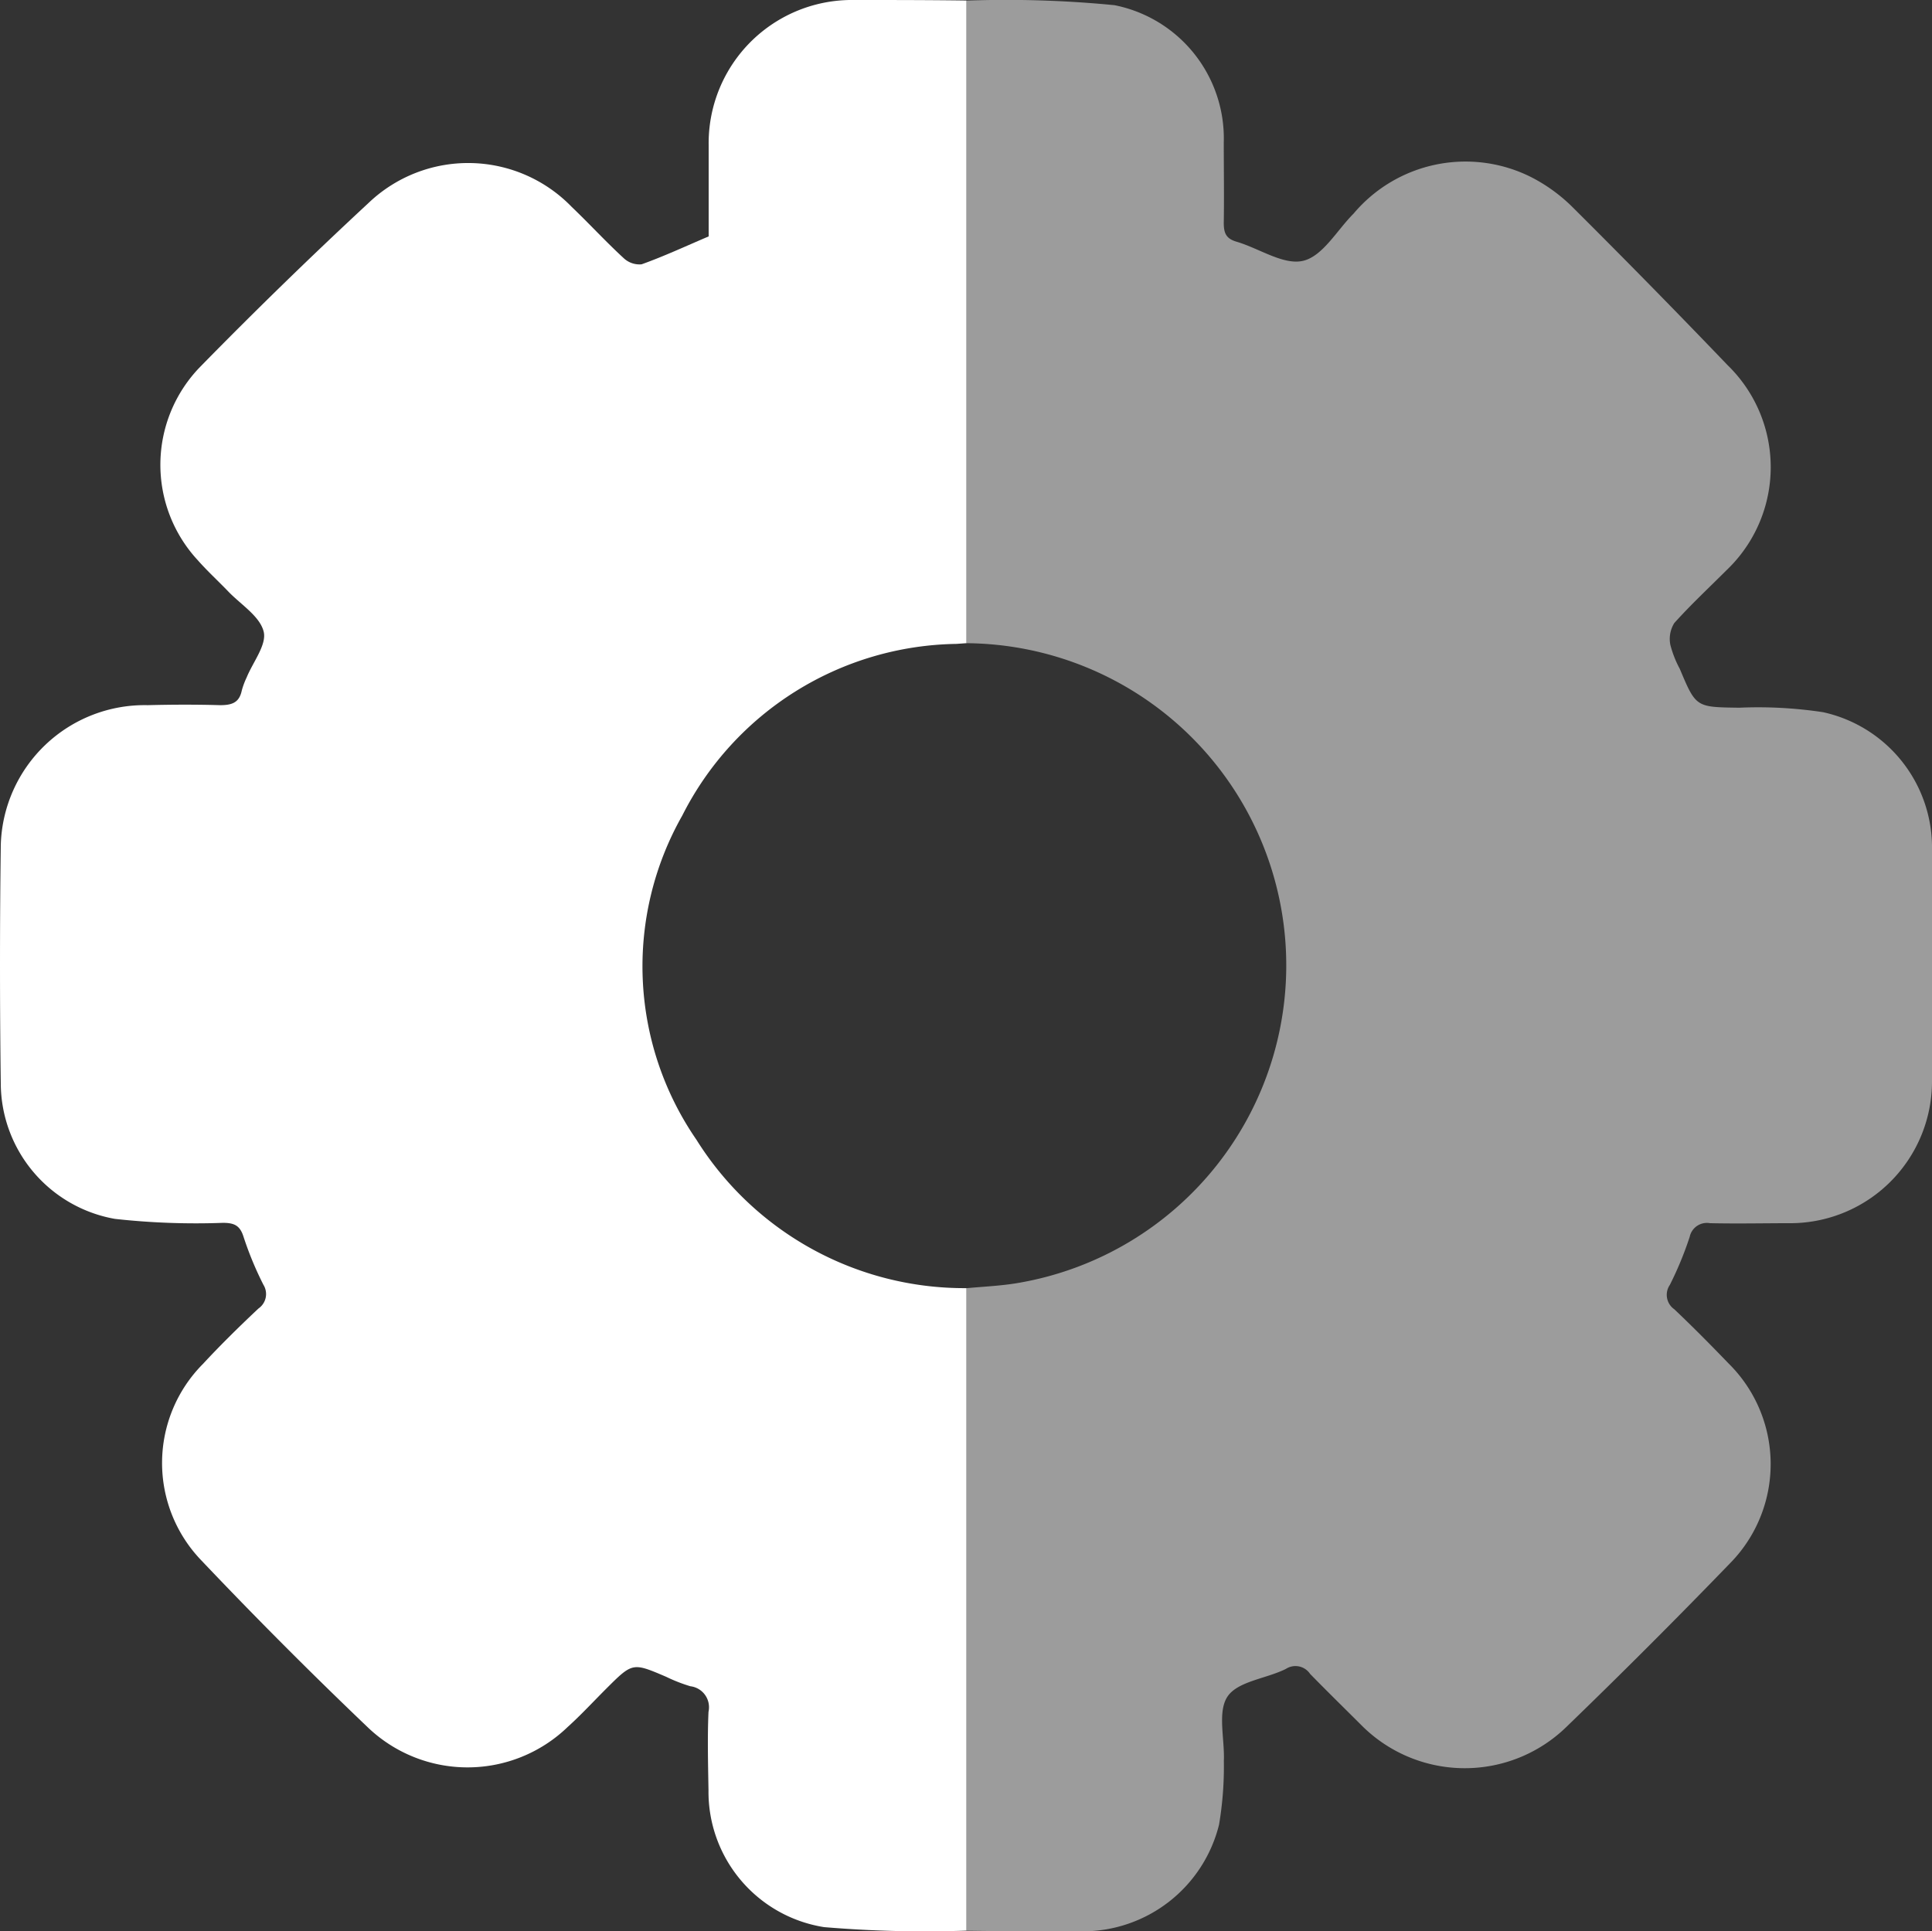 <svg xmlns="http://www.w3.org/2000/svg" xmlns:xlink="http://www.w3.org/1999/xlink" width="22.006" height="22" viewBox="0 0 22.006 22">
  <rect x="0" y="0" width="22.006" height="22" fill="#333333" stroke="none"/>
  <defs>
    <clipPath id="clip-path">
      <rect id="Rectangle_9268" data-name="Rectangle 9268" width="22.006" height="22" transform="translate(0 0)" fill="none"/>
    </clipPath>
  </defs>
  <g id="Group_20031" data-name="Group 20031" transform="translate(0 0)">
    <g id="Group_20030" data-name="Group 20030" transform="translate(0 0)" clip-path="url(#clip-path)">
      <path id="Path_72797" data-name="Path 72797" d="M40.451.021a12.648,12.648,0,0,1,1.687.052,1.547,1.547,0,0,1,1.245,1.564c0,.305.005.611,0,.916,0,.116.026.179.144.214.258.075.536.271.76.218s.385-.348.574-.537a1.667,1.667,0,0,1,2.016-.42,1.891,1.891,0,0,1,.479.346q.893.889,1.766,1.8a1.62,1.62,0,0,1-.014,2.337c-.2.2-.407.393-.593.6a.343.343,0,0,0-.045.25,1.221,1.221,0,0,0,.108.274c.184.439.184.434.676.441a4.928,4.928,0,0,1,.955.051A1.579,1.579,0,0,1,51.45,9.7q0,1.317,0,2.634a1.615,1.615,0,0,1-1.59,1.614c-.313,0-.626.007-.939,0a.2.2,0,0,0-.231.156,3.945,3.945,0,0,1-.226.547.2.2,0,0,0,.05.277c.211.2.415.406.616.615a1.611,1.611,0,0,1,.013,2.286q-.915.947-1.863,1.863a1.66,1.66,0,0,1-2.314-.01c-.2-.2-.4-.395-.6-.6a.2.2,0,0,0-.276-.056c-.224.111-.547.14-.664.314s-.031.485-.042.735a3.965,3.965,0,0,1-.055.726,1.6,1.6,0,0,1-1.552,1.214c-.443,0-.885,0-1.328-.007V14.689c.2-.019.4-.027.591-.06a3.67,3.67,0,0,0-.591-7.288V.021" transform="translate(-29.444 -0.014)" fill="#9c9c9c"/>
      <path id="Path_72798" data-name="Path 72798" d="M11.007.007V7.327l-.114.008A3.557,3.557,0,0,0,7.771,9.291a3.481,3.481,0,0,0,.162,3.693,3.6,3.6,0,0,0,3.074,1.69v7.319a13.684,13.684,0,0,1-1.621-.04,1.561,1.561,0,0,1-1.316-1.559c-.005-.3-.013-.6,0-.893a.241.241,0,0,0-.207-.292,1.835,1.835,0,0,1-.276-.108c-.382-.163-.381-.164-.682.136-.146.146-.288.3-.439.436a1.643,1.643,0,0,1-2.281,0q-.969-.925-1.894-1.9a1.6,1.6,0,0,1,.021-2.236c.2-.216.415-.427.632-.631A.2.2,0,0,0,3,14.635a3.857,3.857,0,0,1-.227-.549c-.041-.128-.107-.155-.232-.156a8.366,8.366,0,0,1-1.232-.045,1.573,1.573,0,0,1-1.3-1.533q-.018-1.363,0-2.726A1.639,1.639,0,0,1,1.682,8.033c.275-.007.55-.008.825,0,.133,0,.218-.027.247-.167a.881.881,0,0,1,.056-.15c.072-.176.231-.373.193-.522-.044-.174-.257-.305-.4-.453-.116-.121-.241-.235-.352-.361a1.6,1.6,0,0,1,.028-2.2q.937-.957,1.92-1.869a1.642,1.642,0,0,1,2.314.047c.2.191.385.393.587.579a.263.263,0,0,0,.208.074c.257-.092.506-.208.764-.318,0-.348,0-.691,0-1.035A1.631,1.631,0,0,1,9.724,0c.427,0,.855,0,1.282.006" transform="translate(0 0)" fill="#fff"/>
    </g>
  </g>
</svg>
